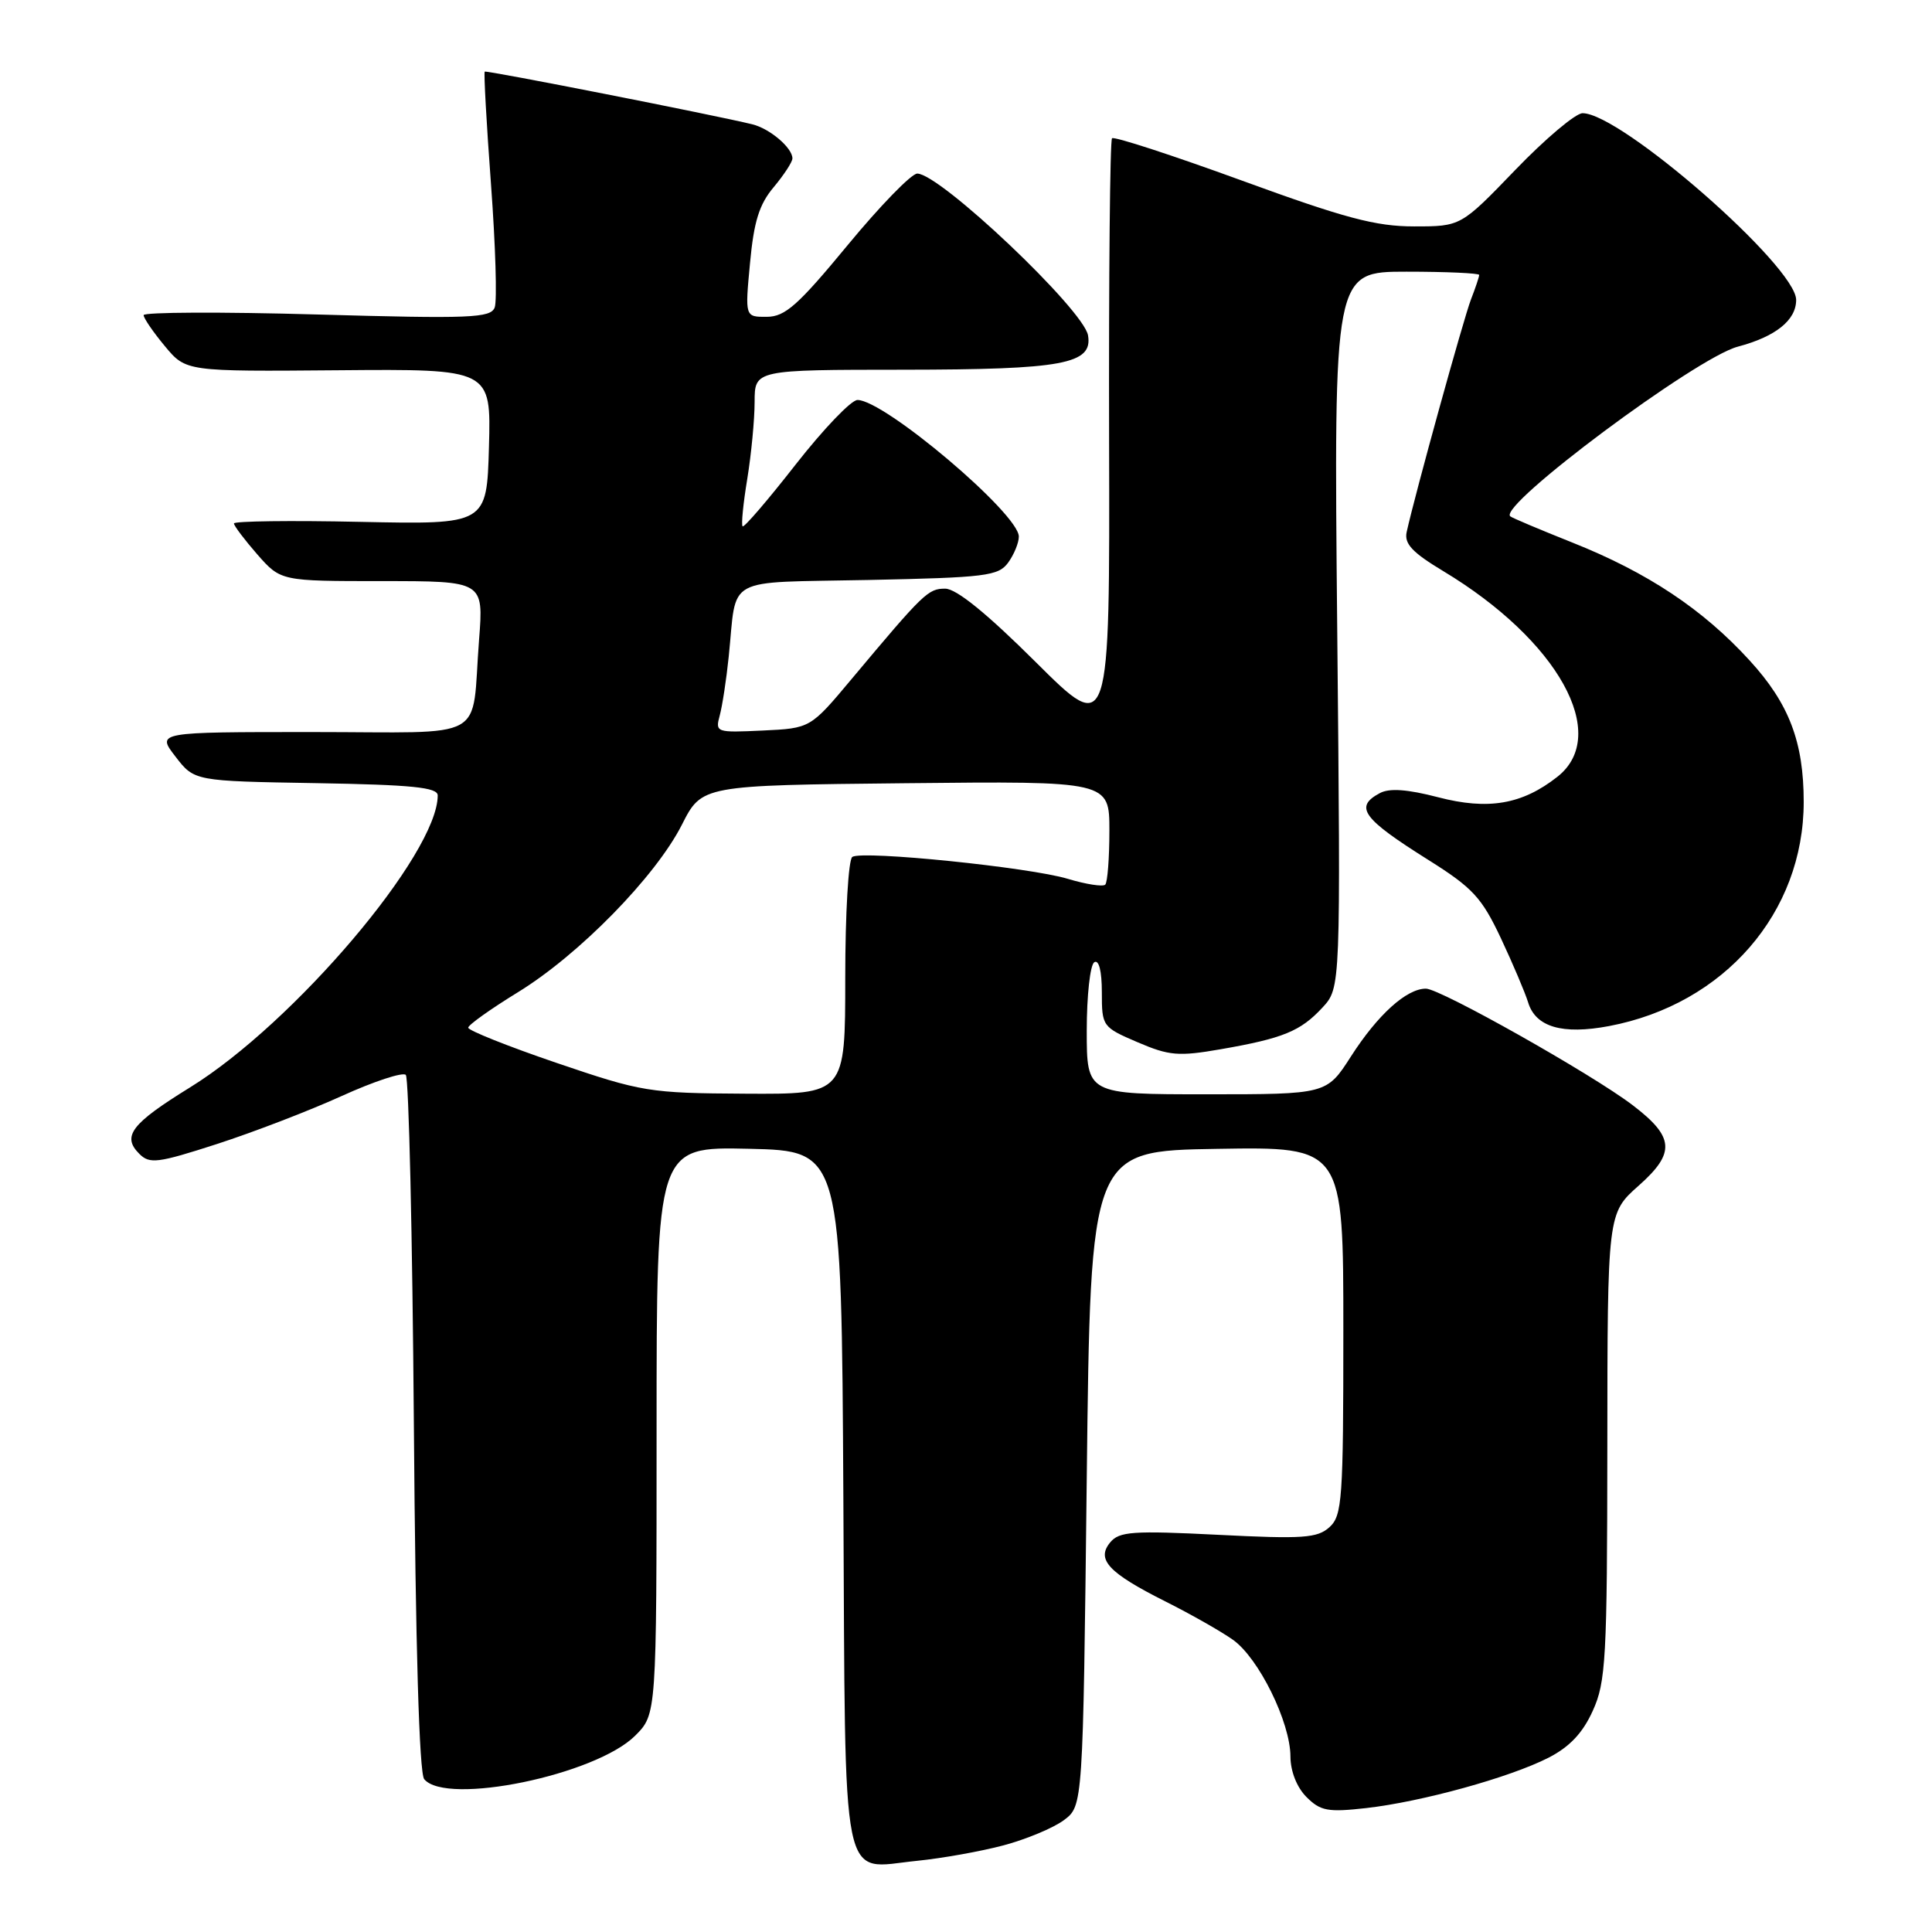 <?xml version="1.0" encoding="UTF-8" standalone="no"?>
<!DOCTYPE svg PUBLIC "-//W3C//DTD SVG 1.1//EN" "http://www.w3.org/Graphics/SVG/1.1/DTD/svg11.dtd" >
<svg xmlns="http://www.w3.org/2000/svg" xmlns:xlink="http://www.w3.org/1999/xlink" version="1.1" viewBox="0 0 256 256">
 <g >
 <path fill="currentColor"
d=" M 132.97 244.52 C 135.97 243.72 139.57 242.22 140.97 241.18 C 143.50 239.29 143.50 239.29 144.00 195.89 C 144.50 152.50 144.50 152.50 161.25 152.23 C 178.00 151.95 178.00 151.95 178.00 176.32 C 178.00 198.72 177.85 200.82 176.16 202.36 C 174.55 203.81 172.65 203.94 161.40 203.37 C 150.12 202.80 148.31 202.93 147.12 204.36 C 145.22 206.64 146.86 208.40 154.44 212.21 C 157.77 213.88 161.79 216.16 163.37 217.28 C 166.78 219.69 170.98 228.20 170.99 232.75 C 171.00 234.72 171.84 236.84 173.12 238.12 C 174.97 239.97 175.95 240.15 181.03 239.58 C 188.41 238.74 200.04 235.53 205.18 232.91 C 207.97 231.48 209.72 229.64 211.05 226.69 C 212.79 222.87 212.96 219.81 212.98 191.64 C 213.00 160.77 213.00 160.77 217.14 157.10 C 222.03 152.76 221.87 150.67 216.36 146.46 C 210.98 142.35 190.84 131.00 188.94 131.00 C 186.37 131.00 182.56 134.45 179.01 139.98 C 175.79 145.00 175.79 145.00 159.90 145.00 C 144.00 145.00 144.00 145.00 144.00 136.56 C 144.00 131.92 144.45 127.84 145.00 127.50 C 145.61 127.12 146.00 128.67 146.00 131.48 C 146.00 136.00 146.07 136.10 150.73 138.10 C 154.93 139.90 156.16 140.00 161.75 139.03 C 170.02 137.59 172.32 136.65 175.23 133.51 C 177.65 130.89 177.65 130.89 177.19 83.45 C 176.73 36.00 176.73 36.00 186.37 36.00 C 191.66 36.00 196.00 36.20 196.00 36.43 C 196.00 36.67 195.51 38.14 194.91 39.68 C 193.93 42.22 187.48 65.54 186.39 70.50 C 186.05 72.05 187.14 73.21 191.23 75.67 C 206.46 84.83 213.43 97.37 206.36 102.93 C 201.70 106.60 197.19 107.37 190.56 105.64 C 186.48 104.58 184.11 104.41 182.84 105.09 C 179.41 106.92 180.52 108.45 189.24 113.93 C 195.15 117.64 196.33 118.92 198.88 124.33 C 200.47 127.72 202.09 131.54 202.48 132.81 C 203.47 136.09 207.02 137.13 213.21 135.96 C 228.47 133.07 239.00 120.94 239.00 106.26 C 239.00 98.31 237.06 93.22 231.83 87.51 C 225.64 80.73 218.31 75.86 208.34 71.89 C 204.03 70.17 200.32 68.61 200.11 68.41 C 198.52 66.95 224.74 47.41 230.25 45.94 C 235.28 44.61 238.00 42.43 238.00 39.74 C 238.00 35.30 214.78 15.00 209.70 15.00 C 208.78 15.00 204.78 18.37 200.80 22.50 C 193.57 30.00 193.57 30.00 187.38 30.00 C 182.29 30.00 178.20 28.91 164.51 23.91 C 155.34 20.57 147.62 18.05 147.35 18.32 C 147.08 18.58 146.91 36.51 146.96 58.15 C 147.06 97.50 147.06 97.50 137.26 87.75 C 130.75 81.27 126.72 78.00 125.24 78.00 C 122.98 78.00 122.41 78.55 112.82 90.00 C 107.38 96.50 107.38 96.50 101.06 96.80 C 94.89 97.09 94.76 97.05 95.37 94.80 C 95.71 93.54 96.25 90.03 96.56 87.00 C 97.68 76.16 95.68 77.25 115.07 76.85 C 130.61 76.53 132.29 76.32 133.58 74.56 C 134.36 73.49 135.00 71.93 135.00 71.10 C 135.00 68.07 117.19 53.00 113.62 53.00 C 112.79 53.00 109.11 56.85 105.43 61.55 C 101.76 66.25 98.60 69.93 98.40 69.74 C 98.20 69.54 98.48 66.70 99.02 63.44 C 99.55 60.17 99.99 55.59 99.99 53.25 C 100.00 49.00 100.00 49.00 119.75 48.99 C 140.87 48.97 144.81 48.24 144.17 44.44 C 143.59 41.04 124.56 23.00 121.54 23.00 C 120.77 23.00 116.62 27.27 112.32 32.48 C 105.75 40.44 104.04 41.97 101.61 41.98 C 98.71 42.00 98.71 42.00 99.38 34.87 C 99.89 29.36 100.60 27.07 102.52 24.80 C 103.88 23.17 105.00 21.46 105.00 20.99 C 105.00 19.59 102.01 17.04 99.68 16.47 C 94.71 15.25 64.48 9.30 64.23 9.49 C 64.09 9.60 64.46 16.33 65.06 24.43 C 65.66 32.53 65.88 39.87 65.55 40.74 C 65.01 42.14 62.38 42.25 41.97 41.67 C 29.34 41.31 19.01 41.36 19.03 41.76 C 19.04 42.17 20.31 44.02 21.85 45.87 C 24.64 49.23 24.64 49.23 44.86 49.06 C 65.07 48.89 65.07 48.89 64.79 59.20 C 64.50 69.50 64.50 69.50 47.75 69.15 C 38.54 68.95 31.00 69.05 31.00 69.36 C 31.00 69.67 32.40 71.52 34.10 73.47 C 37.21 77.00 37.21 77.00 50.65 77.00 C 64.08 77.00 64.08 77.00 63.48 84.75 C 62.41 98.49 65.10 97.00 41.35 97.00 C 20.74 97.00 20.74 97.00 23.25 100.25 C 25.75 103.50 25.75 103.50 41.88 103.77 C 54.63 103.99 58.00 104.33 58.00 105.40 C 58.00 113.13 38.96 135.57 25.19 144.08 C 17.39 148.90 16.12 150.55 18.46 152.89 C 19.83 154.26 20.88 154.13 28.74 151.59 C 33.56 150.03 41.00 147.17 45.27 145.23 C 49.54 143.29 53.37 142.03 53.77 142.43 C 54.17 142.84 54.65 163.72 54.84 188.83 C 55.06 218.20 55.55 234.95 56.21 235.75 C 59.13 239.29 78.95 235.20 84.17 229.98 C 87.00 227.15 87.00 227.15 87.00 189.55 C 87.00 151.94 87.00 151.94 99.25 152.22 C 111.50 152.50 111.50 152.50 111.75 198.50 C 112.04 251.43 111.27 247.59 121.50 246.57 C 124.80 246.24 129.96 245.32 132.97 244.52 Z  M 73.75 140.84 C 67.29 138.64 62.02 136.53 62.04 136.17 C 62.06 135.80 65.01 133.70 68.59 131.50 C 76.72 126.52 86.88 116.14 90.36 109.27 C 93.00 104.06 93.00 104.06 120.00 103.78 C 147.00 103.50 147.00 103.50 147.00 110.08 C 147.00 113.70 146.75 116.92 146.45 117.22 C 146.14 117.52 143.91 117.18 141.49 116.45 C 136.42 114.92 114.34 112.67 112.94 113.54 C 112.42 113.86 112.00 121.04 112.00 129.56 C 112.00 145.00 112.00 145.00 98.75 144.92 C 86.01 144.85 85.05 144.69 73.75 140.84 Z "/>
</g>
</svg>